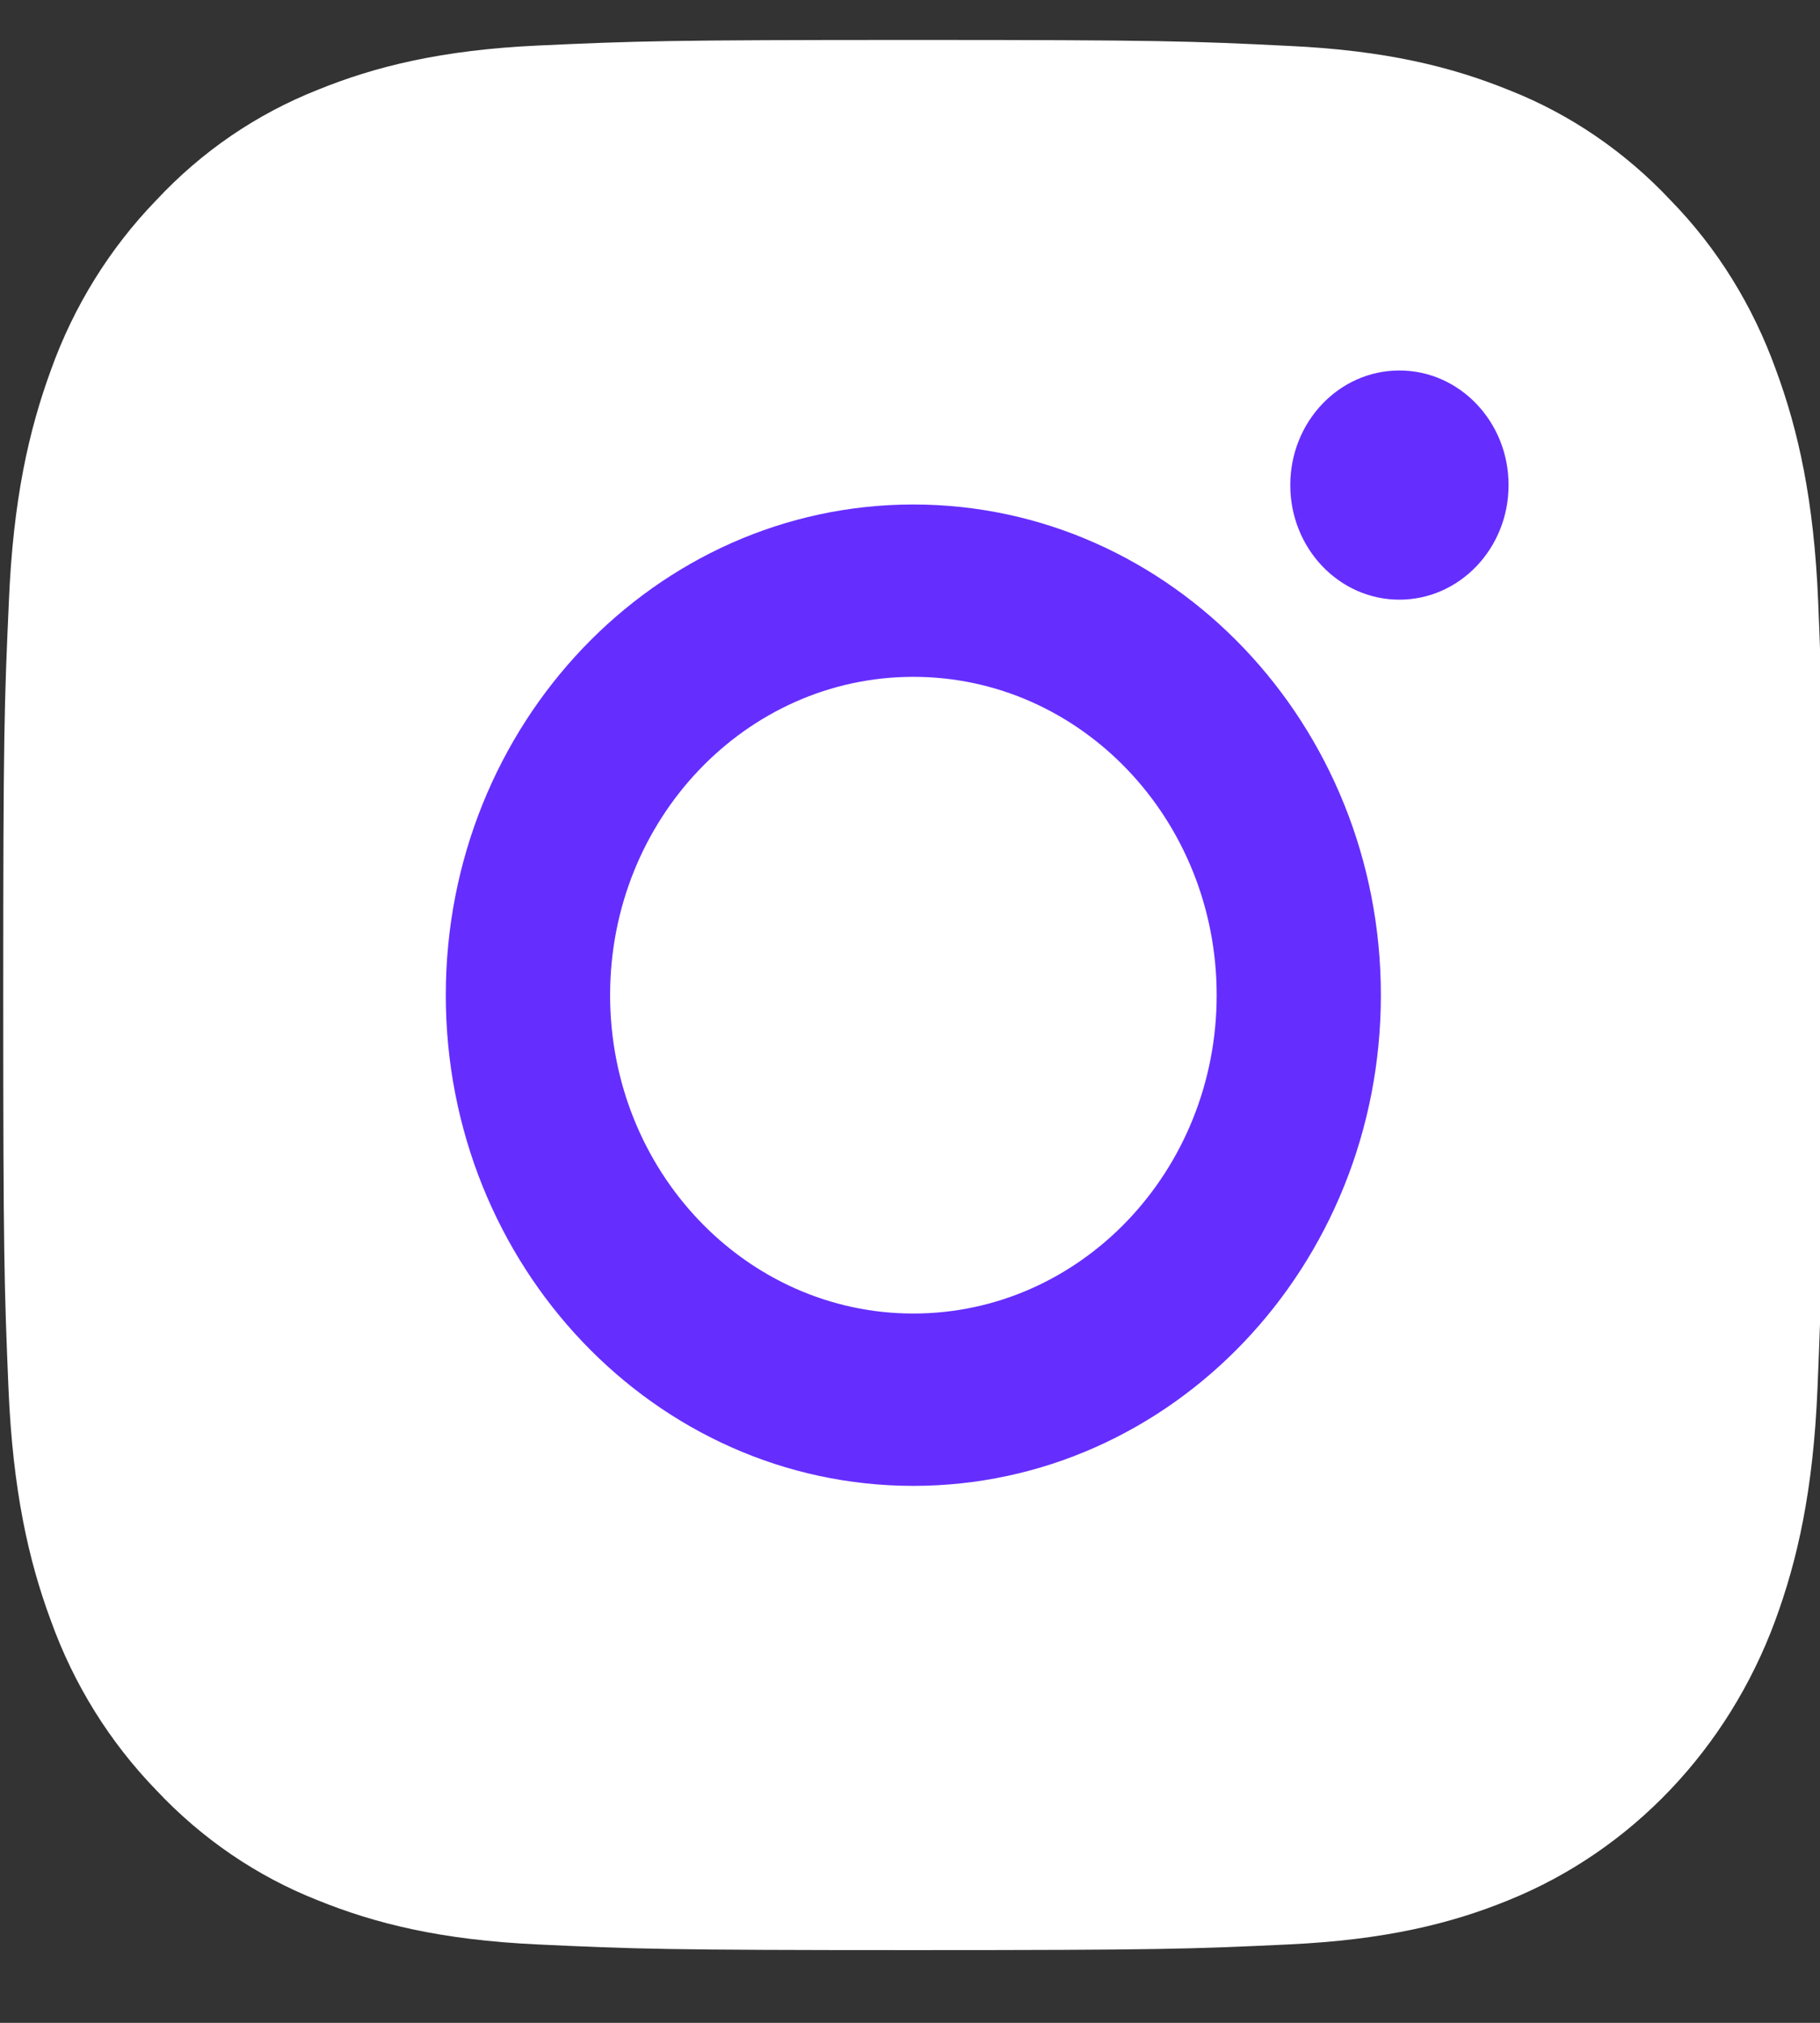 <svg width="18" height="20" viewBox="0 0 18 20" fill="none" xmlns="http://www.w3.org/2000/svg">
<rect x="0" y="0" width="18" height="20" fill="#333333" stroke="none"/>
<g clip-path="url(#clip0)">
<path d="M17.982 5.947C17.94 4.944 17.785 4.254 17.564 3.656C17.335 3.021 16.984 2.453 16.523 1.981C16.073 1.501 15.528 1.129 14.93 0.893C14.357 0.66 13.703 0.498 12.747 0.454C11.783 0.406 11.477 0.395 9.033 0.395C6.59 0.395 6.284 0.406 5.324 0.45C4.367 0.494 3.71 0.657 3.14 0.889C2.535 1.129 1.994 1.498 1.544 1.981C1.087 2.453 0.731 3.025 0.506 3.652C0.285 4.254 0.13 4.94 0.088 5.943C0.042 6.954 0.032 7.275 0.032 9.839C0.032 12.404 0.042 12.725 0.084 13.732C0.127 14.735 0.281 15.425 0.503 16.023C0.731 16.658 1.087 17.226 1.544 17.698C1.994 18.178 2.539 18.55 3.137 18.786C3.71 19.019 4.364 19.181 5.32 19.225C6.28 19.27 6.586 19.281 9.03 19.281C11.474 19.281 11.78 19.27 12.74 19.225C13.696 19.181 14.354 19.019 14.923 18.786C16.133 18.296 17.089 17.292 17.557 16.023C17.778 15.422 17.933 14.735 17.975 13.732C18.017 12.725 18.028 12.404 18.028 9.839C18.028 7.275 18.024 6.954 17.982 5.947Z" fill="white"/>
<path d="M9.033 4.988C6.481 4.988 4.409 7.161 4.409 9.839C4.409 12.518 6.481 14.691 9.033 14.691C11.586 14.691 13.657 12.518 13.657 9.839C13.657 7.161 11.586 4.988 9.033 4.988ZM9.033 12.987C7.377 12.987 6.034 11.577 6.034 9.839C6.034 8.102 7.377 6.692 9.033 6.692C10.69 6.692 12.033 8.102 12.033 9.839C12.033 11.577 10.69 12.987 9.033 12.987Z" fill="#652EFE"/>
<path d="M14.92 4.796C14.92 5.422 14.436 5.929 13.84 5.929C13.244 5.929 12.761 5.422 12.761 4.796C12.761 4.17 13.244 3.663 13.84 3.663C14.436 3.663 14.92 4.17 14.92 4.796Z" fill="#652EFE"/>
</g>
<defs>
<clipPath id="clip0">
<rect width="18" height="18.886" fill="white" transform="translate(0 0.395)"/>
</clipPath>
</defs>
</svg>
